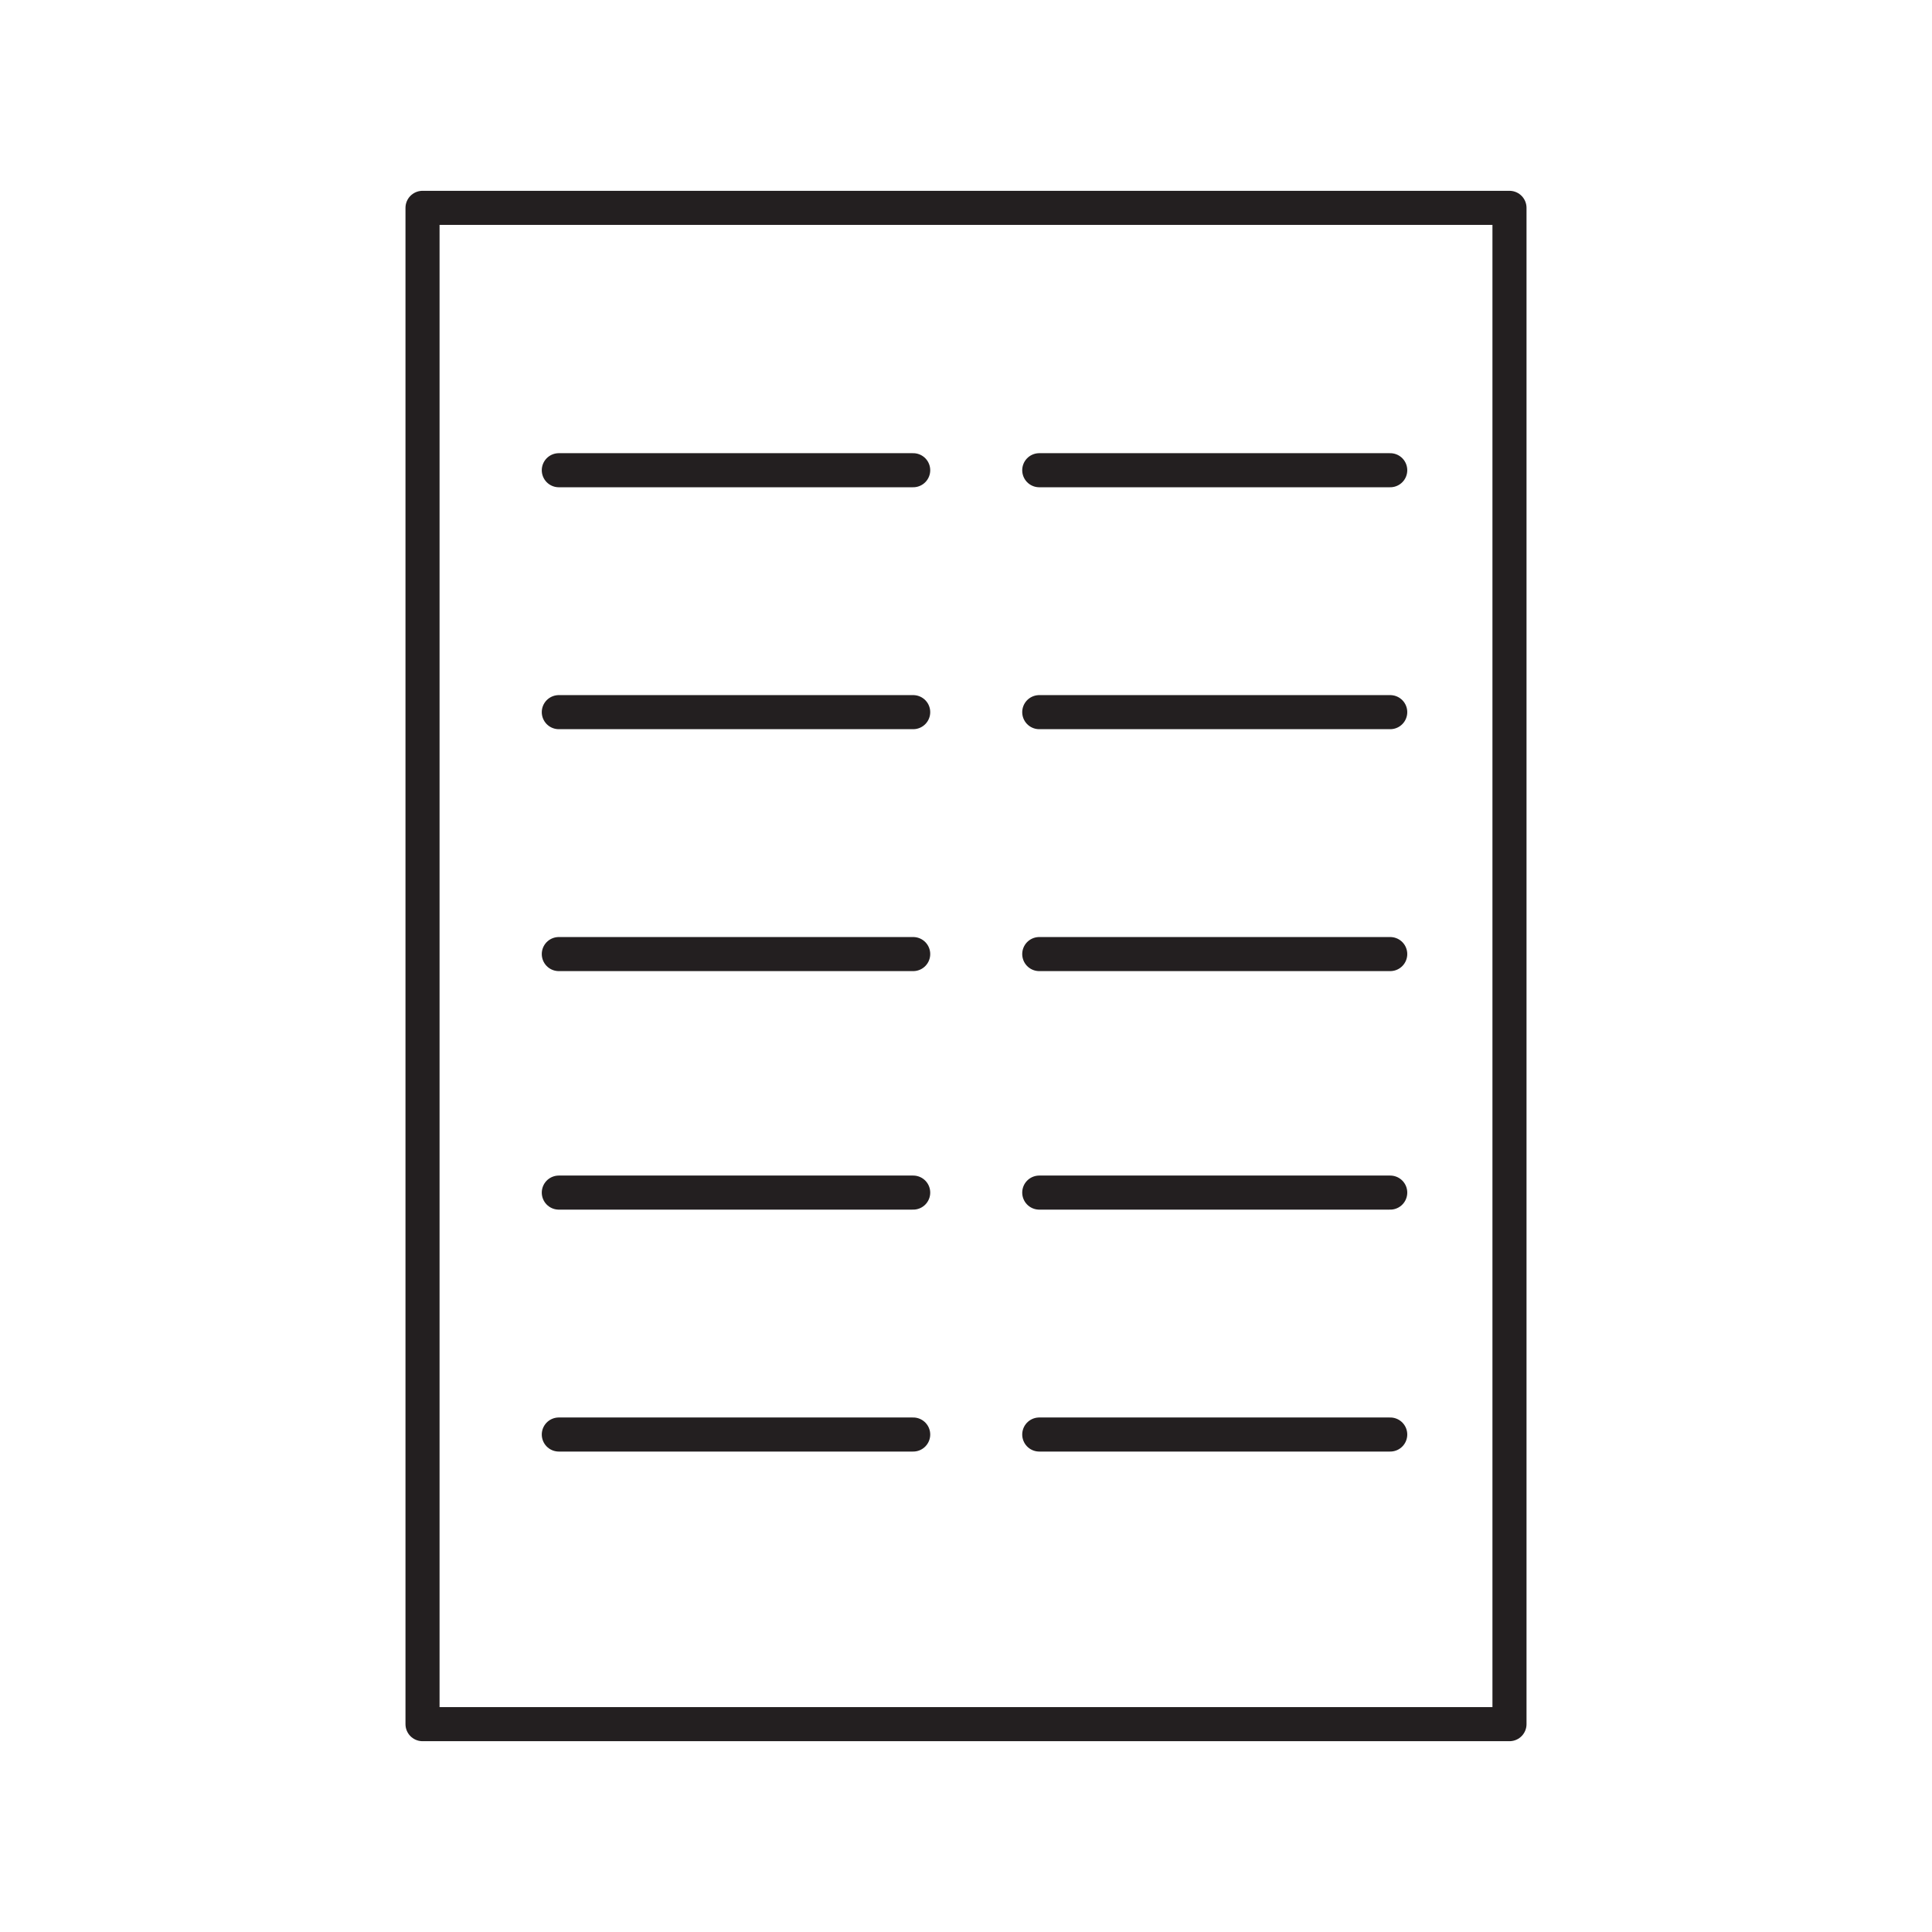 <?xml version="1.0" encoding="utf-8"?>
<!-- Generator: Adobe Illustrator 22.1.0, SVG Export Plug-In . SVG Version: 6.00 Build 0)  -->
<svg version="1.1" id="Calque_1" xmlns="http://www.w3.org/2000/svg" xmlns:xlink="http://www.w3.org/1999/xlink" x="0px" y="0px"
	 viewBox="0 0 56.7 56.7" style="enable-background:new 0 0 56.7 56.7;" xml:space="preserve">
<style type="text/css">
	.st0{fill:none;stroke:#231F20;stroke-linecap:round;stroke-linejoin:round;stroke-miterlimit:10;}
</style>
<rect x="12.4" y="6.1" class="st0" width="31.9" height="44.5"/>
<line class="st0" x1="16.4" y1="13.8" x2="26.8" y2="13.8"/>
<g>
	<rect x="-85.5" y="-13" class="st0" width="31.9" height="44.5"/>
	<line class="st0" x1="-81.4" y1="-6.3" x2="-71.1" y2="-6.3"/>
	<line class="st0" x1="-81.4" y1="-0.1" x2="-71.1" y2="-0.1"/>
	<line class="st0" x1="-81.4" y1="6.1" x2="-71.1" y2="6.1"/>
	<line class="st0" x1="-81.4" y1="12.3" x2="-71.1" y2="12.3"/>
	<line class="st0" x1="-81.4" y1="18.6" x2="-71.1" y2="18.6"/>
	<line class="st0" x1="-81.4" y1="24.8" x2="-71.1" y2="24.8"/>
	<line class="st0" x1="-60.8" y1="-6.3" x2="-57.6" y2="-6.3"/>
	<line class="st0" x1="-60.8" y1="-0.1" x2="-57.6" y2="-0.1"/>
	<line class="st0" x1="-60.8" y1="6.1" x2="-57.6" y2="6.1"/>
	<line class="st0" x1="-60.8" y1="12.3" x2="-57.6" y2="12.3"/>
	<line class="st0" x1="-60.8" y1="18.6" x2="-57.6" y2="18.6"/>
	<line class="st0" x1="-60.8" y1="24.8" x2="-57.6" y2="24.8"/>
</g>
<line class="st0" x1="30.5" y1="13.8" x2="40.8" y2="13.8"/>
<line class="st0" x1="16.4" y1="20.9" x2="26.8" y2="20.9"/>
<line class="st0" x1="30.5" y1="20.9" x2="40.8" y2="20.9"/>
<line class="st0" x1="16.4" y1="28" x2="26.8" y2="28"/>
<line class="st0" x1="30.5" y1="28" x2="40.8" y2="28"/>
<line class="st0" x1="16.4" y1="35" x2="26.8" y2="35"/>
<line class="st0" x1="30.5" y1="35" x2="40.8" y2="35"/>
<line class="st0" x1="16.4" y1="42.1" x2="26.8" y2="42.1"/>
<line class="st0" x1="30.5" y1="42.1" x2="40.8" y2="42.1"/>
</svg>
